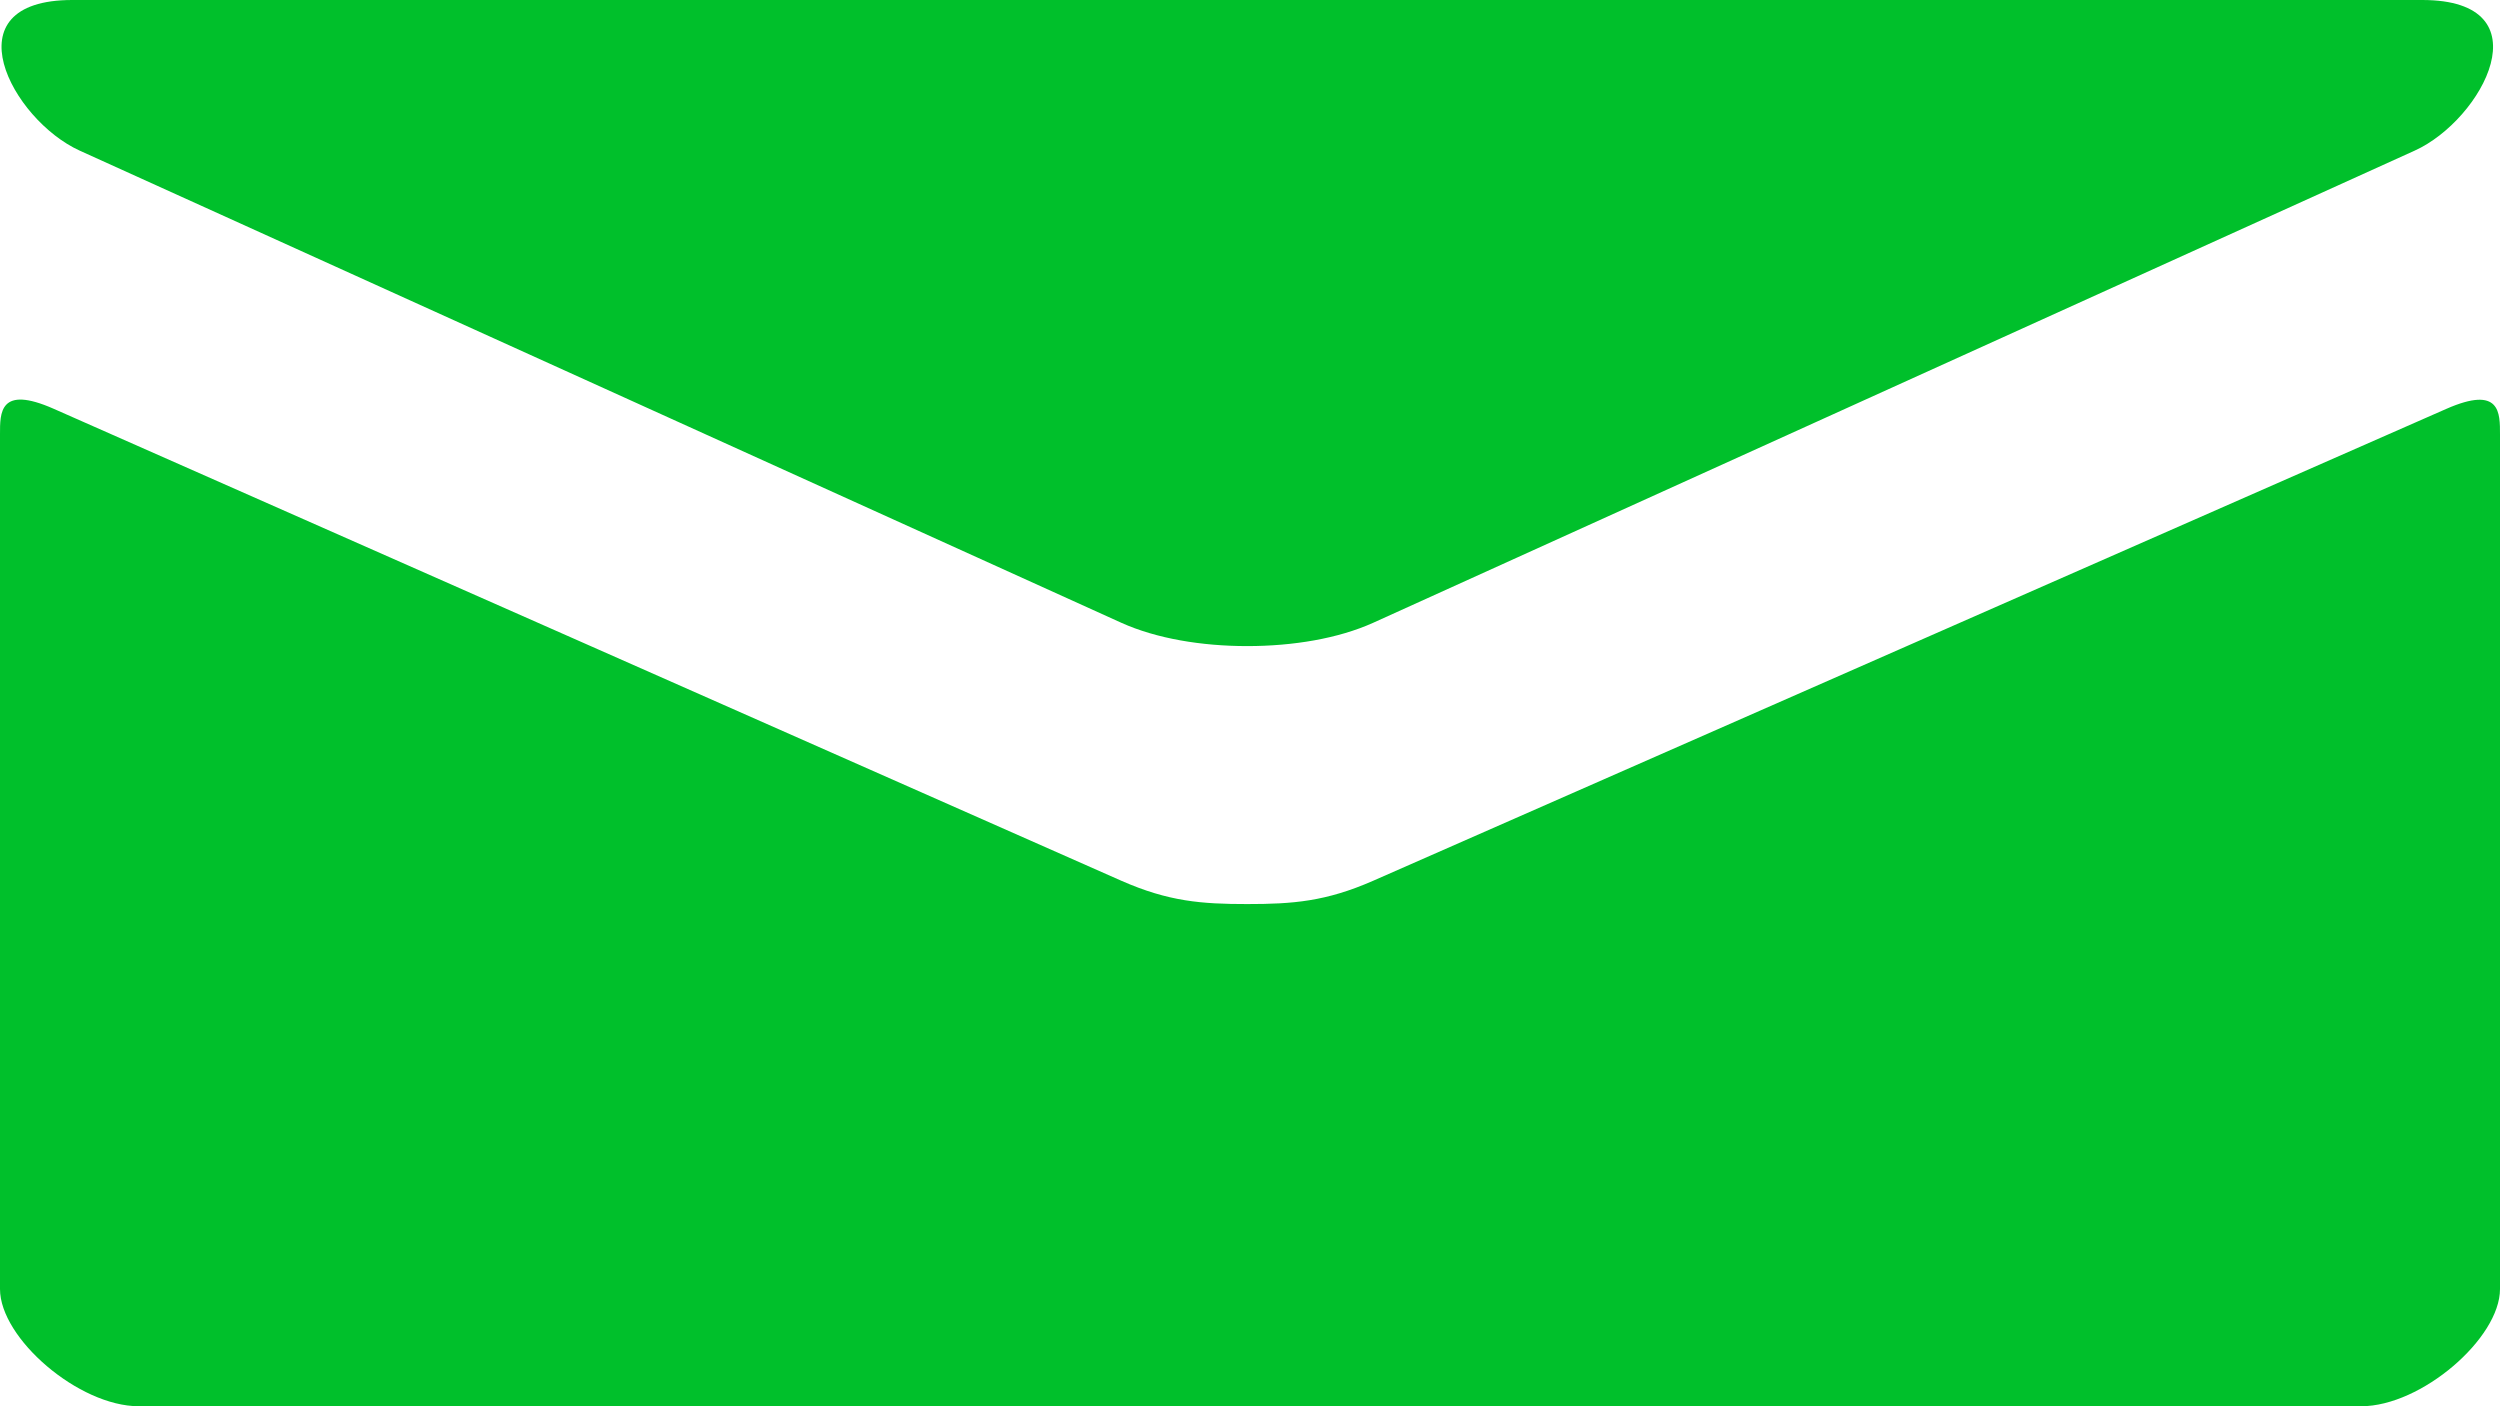 <svg width="16" height="9" viewBox="0 0 16 9" fill="none" xmlns="http://www.w3.org/2000/svg">
<path d="M0.51 0.964L7.177 3.986C7.401 4.087 7.691 4.135 7.982 4.135C8.274 4.135 8.564 4.087 8.788 3.986L15.454 0.964C15.889 0.767 16.3 -0 15.502 -0H0.463C-0.334 -0 0.076 0.767 0.51 0.964ZM15.656 2.617L8.788 5.637C8.485 5.77 8.274 5.786 7.982 5.786C7.691 5.786 7.479 5.77 7.177 5.637C6.875 5.503 0.836 2.833 0.343 2.616C-0.004 2.463 1.4365e-06 2.642 1.4365e-06 2.78V8.25C1.4365e-06 8.565 0.503 9 0.889 9H15.111C15.497 9 16 8.565 16 8.25V2.781C16 2.643 16.004 2.464 15.656 2.617Z" fill="#00C02B"/>
</svg>
